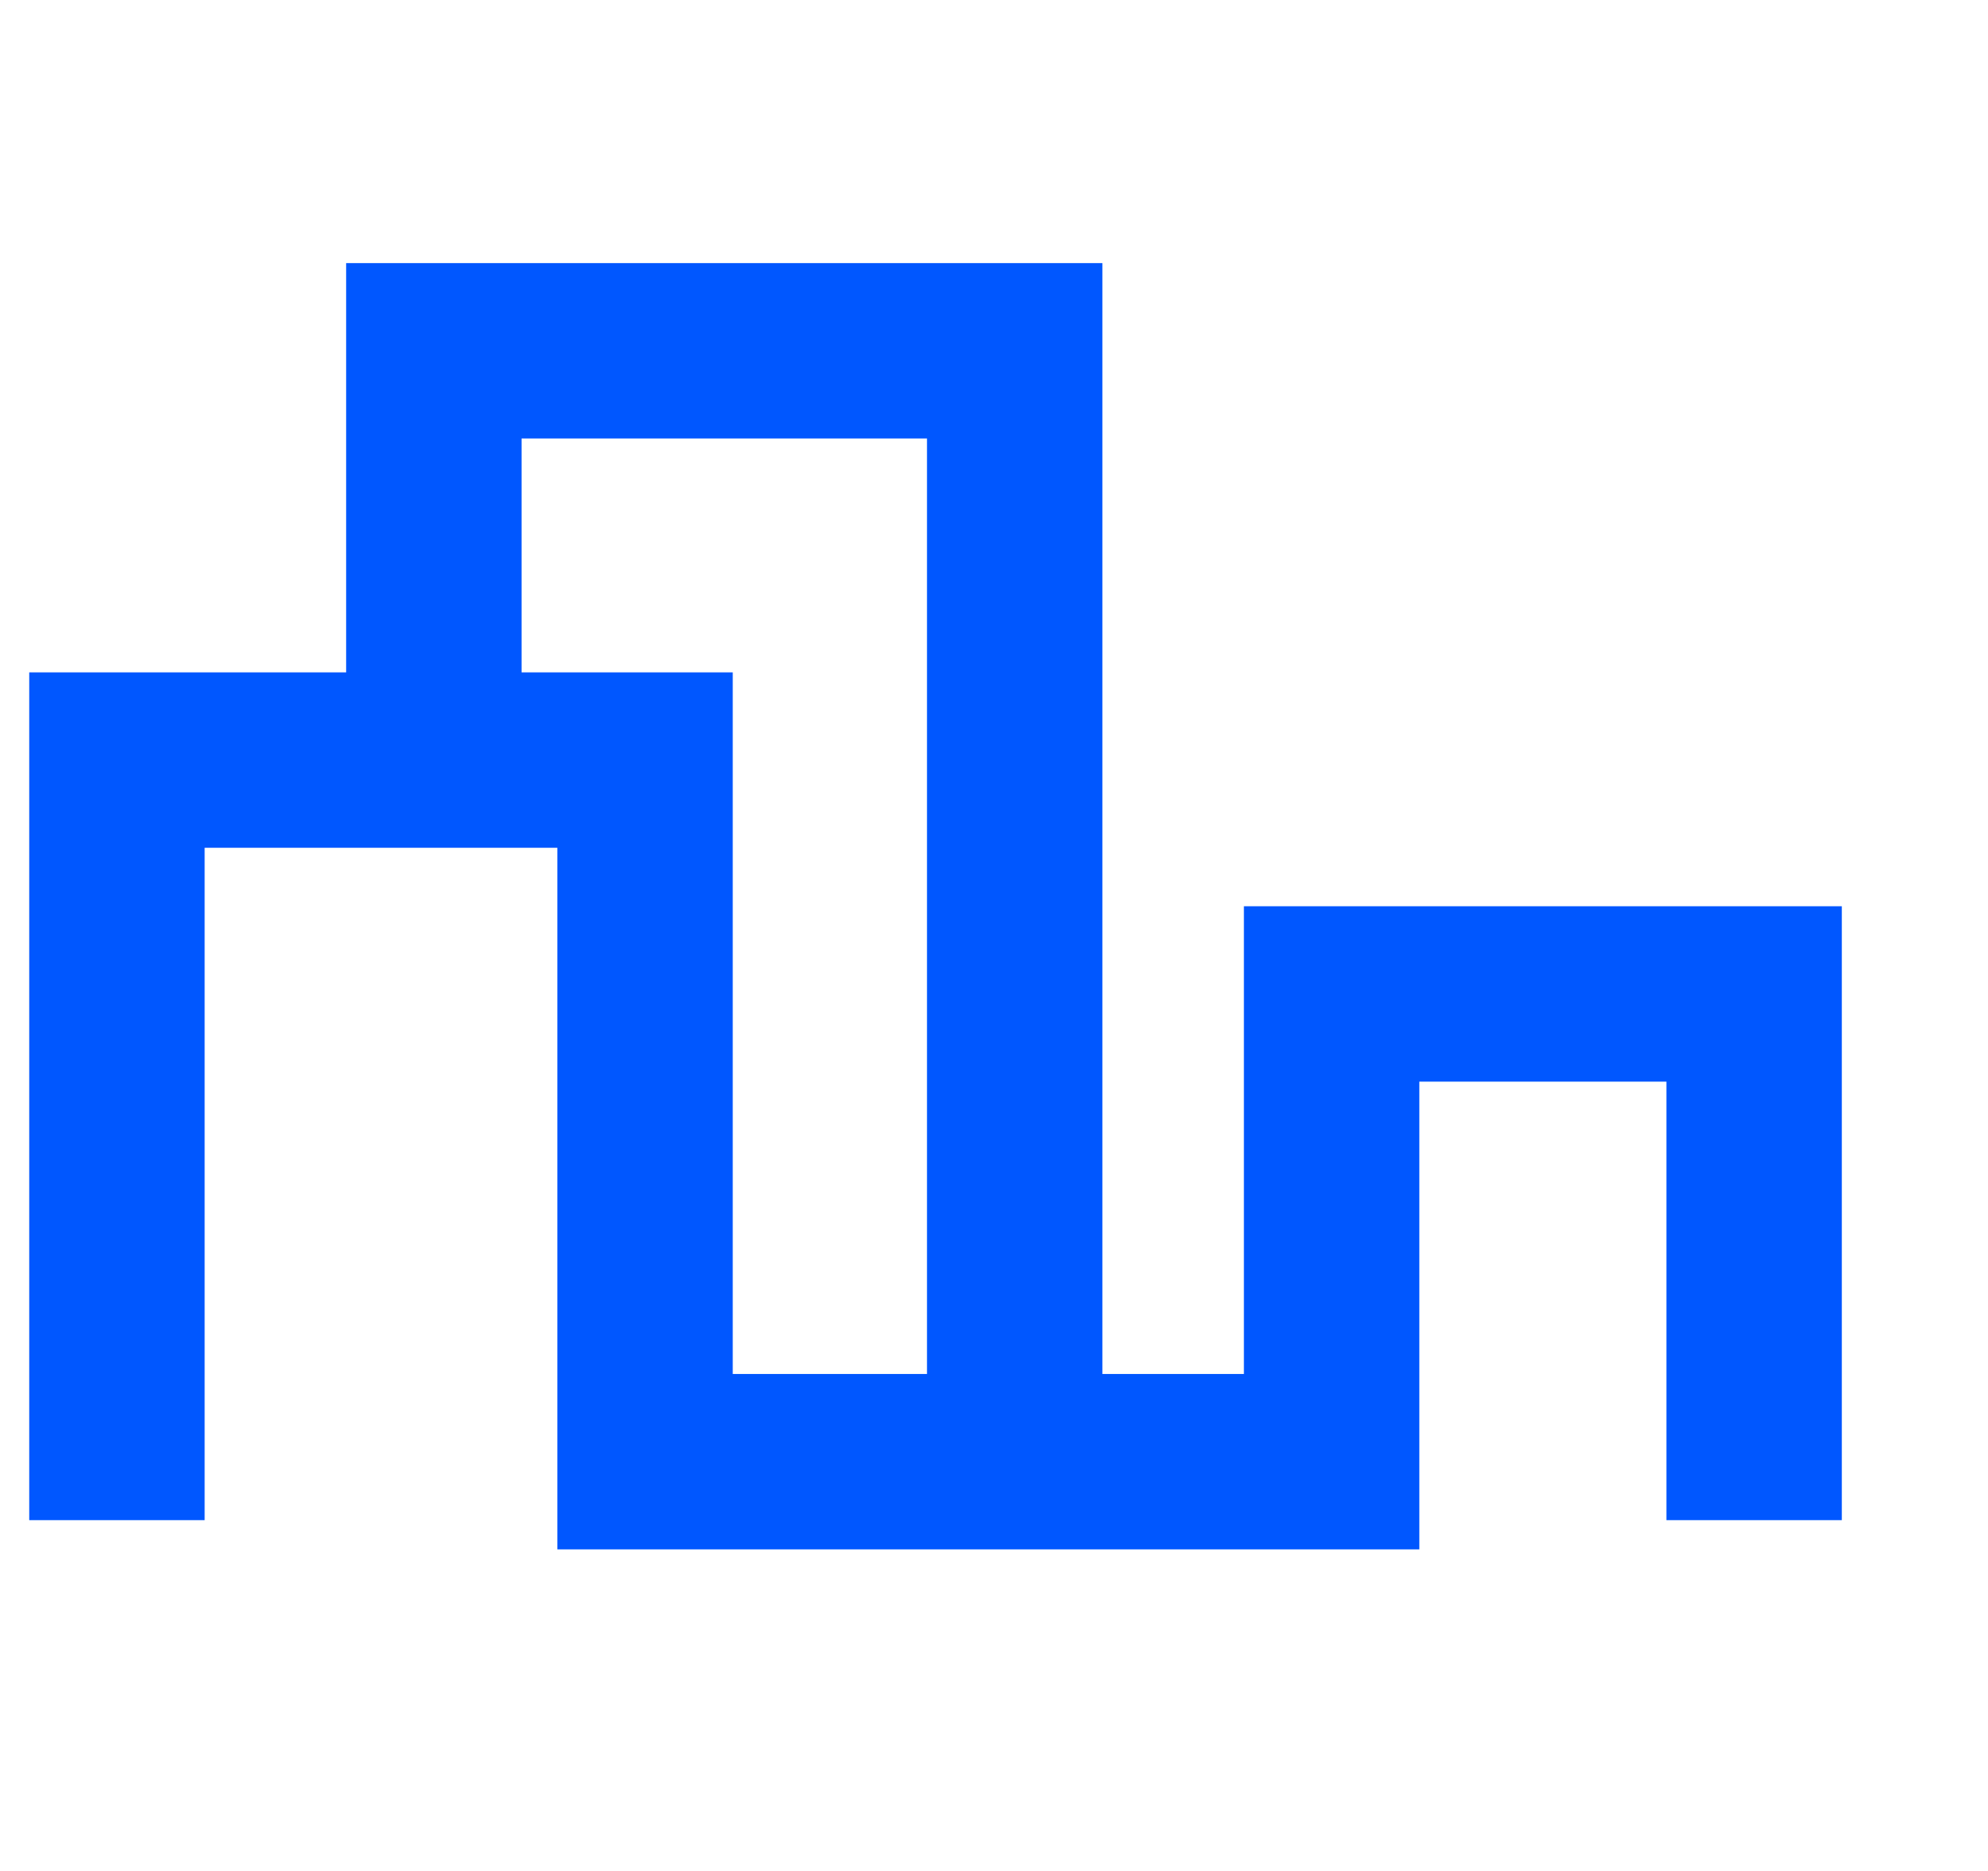 <svg width="17" height="16" viewBox="0 0 17 16" fill="none" xmlns="http://www.w3.org/2000/svg">
    <path d="M1 13V6.5H3.71M15 13V8.5H11.387V12.5H5.516V6.5H3.71M3.71 6.5V3H8.677V12.5" stroke="#0057FF" stroke-width="1.5"/>
</svg>